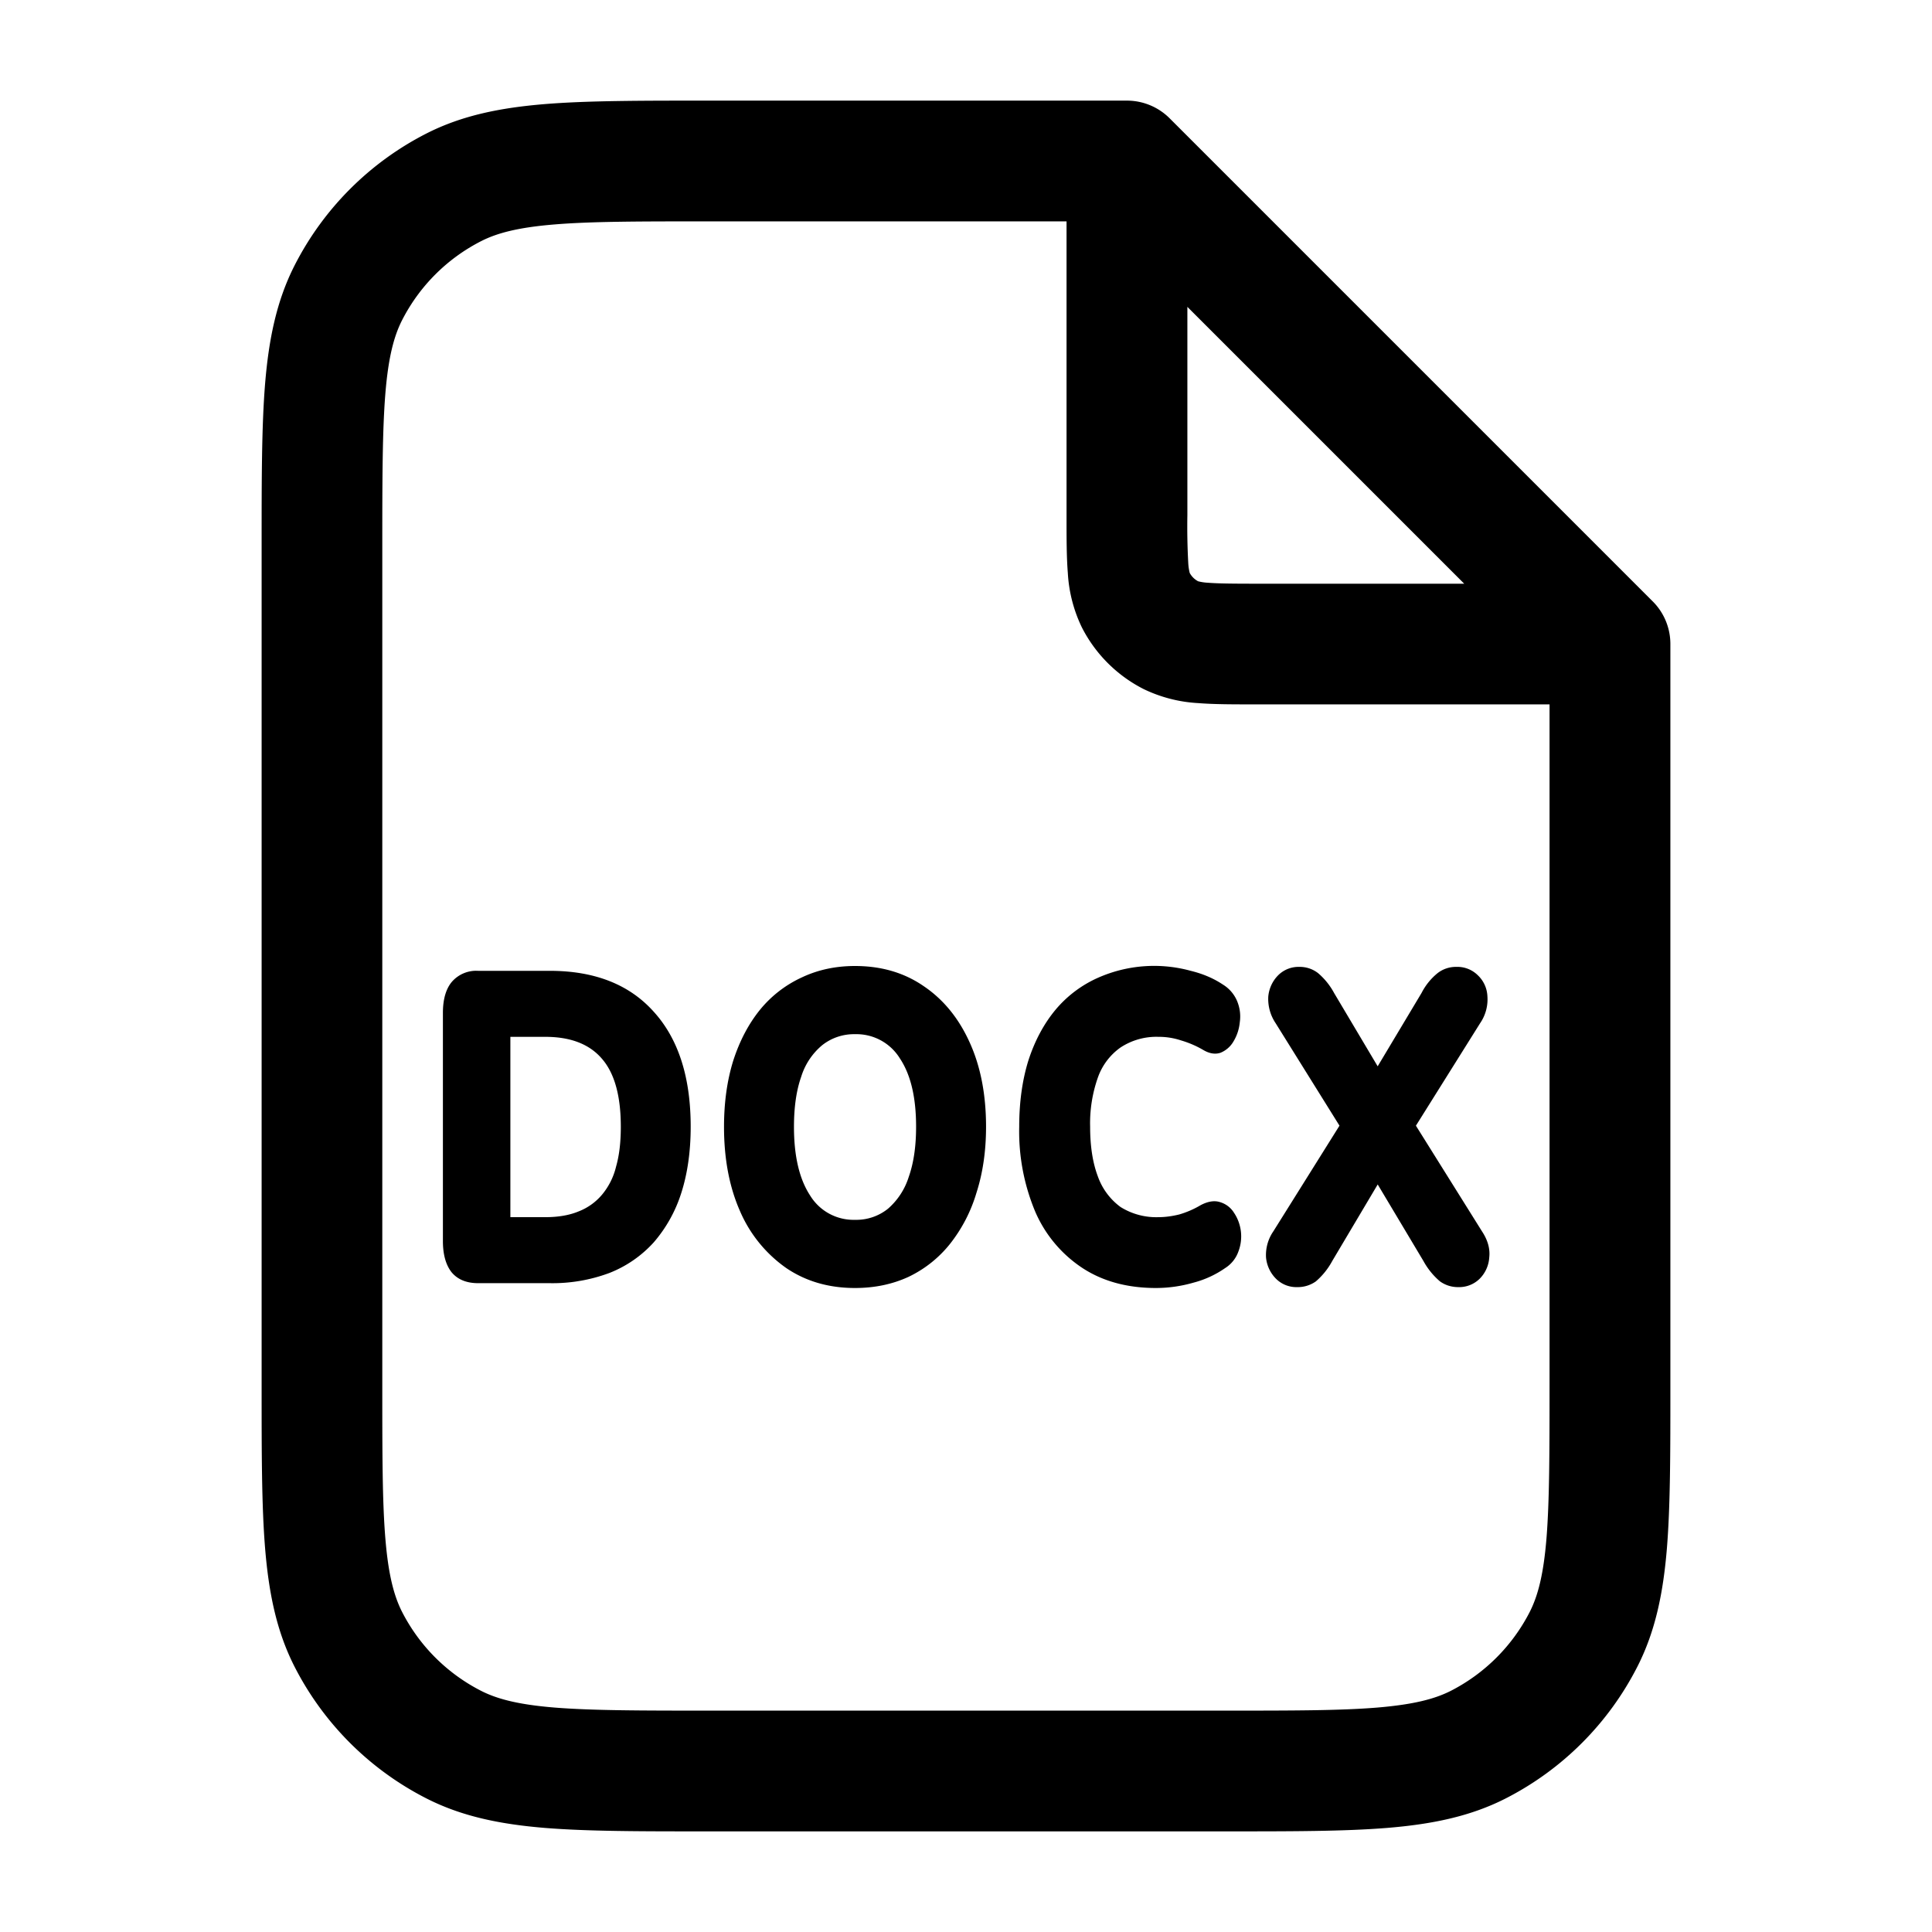 <svg xmlns="http://www.w3.org/2000/svg" width="24" height="24" fill="currentColor" viewBox="0 0 24 24">
  <path fill-rule="evenodd" d="M8.768 1.25H14a.75.75 0 0 1 .53.22l6 6c.141.14.22.331.22.53v9.232c0 .813 0 1.469-.043 2-.045.546-.14 1.026-.366 1.47a3.75 3.75 0 0 1-1.639 1.64c-.444.226-.924.32-1.47.365-.531.043-1.187.043-2 .043H8.768c-.813 0-1.469 0-2-.043-.546-.045-1.026-.14-1.47-.366a3.75 3.75 0 0 1-1.64-1.639c-.226-.444-.32-.924-.365-1.47-.043-.531-.043-1.187-.043-2V6.768c0-.813 0-1.469.043-2 .045-.546.14-1.026.366-1.47a3.75 3.75 0 0 1 1.639-1.64c.444-.226.924-.32 1.47-.365.531-.043 1.187-.043 2-.043ZM6.89 2.788c-.454.037-.715.107-.912.207a2.25 2.25 0 0 0-.984.984c-.1.197-.17.458-.207.912-.037.462-.038 1.057-.038 1.909v10.4c0 .852 0 1.447.038 1.91.037.453.107.714.207.912.216.423.56.767.984.983.197.1.458.17.912.207.462.037 1.057.038 1.909.038h6.4c.852 0 1.447 0 1.91-.038.453-.038.714-.107.912-.207.423-.216.767-.56.983-.983.1-.198.17-.459.207-.913.037-.462.038-1.057.038-1.909V8.75h-3.676c-.258 0-.494 0-.692-.016a1.774 1.774 0 0 1-.676-.175 1.75 1.75 0 0 1-.765-.764 1.775 1.775 0 0 1-.175-.677c-.016-.198-.016-.434-.016-.692V2.75H8.8c-.852 0-1.447 0-1.91.038Zm7.859 1.023 3.44 3.44H15.6c-.292 0-.467-.002-.596-.012a.626.626 0 0 1-.12-.018.25.25 0 0 1-.105-.104.638.638 0 0 1-.018-.121 8.375 8.375 0 0 1-.011-.596V3.81Z" clip-rule="evenodd"/>
  <path d="M16.114 15.989a.357.357 0 0 1-.264-.105.43.43 0 0 1-.123-.264.519.519 0 0 1 .091-.324l.964-1.54v.456l-.936-1.502a.54.54 0 0 1-.091-.33.43.43 0 0 1 .122-.264.358.358 0 0 1 .264-.105.37.37 0 0 1 .232.077.86.86 0 0 1 .2.248l.677 1.139h-.273l.682-1.14a.767.767 0 0 1 .2-.247.37.37 0 0 1 .232-.077.36.36 0 0 1 .268.105.38.38 0 0 1 .118.258.522.522 0 0 1-.09.336l-.941 1.502v-.457l.963 1.54c.073.11.103.219.091.325a.41.41 0 0 1-.118.264.363.363 0 0 1-.268.105.381.381 0 0 1-.227-.072.897.897 0 0 1-.205-.253l-.7-1.172h.264l-.696 1.172a.896.896 0 0 1-.204.254.388.388 0 0 1-.232.071ZM14.36 16c-.354 0-.659-.082-.913-.248a1.593 1.593 0 0 1-.586-.698 2.579 2.579 0 0 1-.2-1.057c0-.3.037-.574.113-.82.079-.245.191-.456.337-.632a1.46 1.46 0 0 1 .536-.402 1.72 1.72 0 0 1 1.145-.083c.152.037.285.094.4.171a.44.44 0 0 1 .178.21c.033.083.044.17.031.258a.56.56 0 0 1-.077.236.33.33 0 0 1-.163.143c-.067.022-.14.01-.219-.038a1.24 1.24 0 0 0-.272-.116.871.871 0 0 0-.278-.044.81.81 0 0 0-.472.132.77.77 0 0 0-.282.374 1.708 1.708 0 0 0-.096.611c0 .242.032.448.096.617a.804.804 0 0 0 .282.38.837.837 0 0 0 .472.126c.08 0 .164-.011.255-.033.09-.026.18-.064.268-.116.09-.048.171-.06.24-.038a.306.306 0 0 1 .174.132.528.528 0 0 1 .054.484.4.4 0 0 1-.163.203 1.232 1.232 0 0 1-.396.182 1.682 1.682 0 0 1-.463.066Zm-3.739 0c-.324 0-.609-.082-.854-.248a1.665 1.665 0 0 1-.573-.704c-.133-.3-.2-.65-.2-1.05 0-.301.038-.575.114-.82.079-.246.19-.457.332-.633a1.45 1.45 0 0 1 .518-.402c.2-.095.42-.143.663-.143.325 0 .608.082.85.248.246.165.437.398.573.698.136.297.205.648.205 1.051 0 .301-.04.574-.119.82a1.886 1.886 0 0 1-.331.638 1.463 1.463 0 0 1-.514.407c-.2.092-.421.138-.664.138Zm0-.847a.627.627 0 0 0 .41-.138.868.868 0 0 0 .258-.396c.061-.172.091-.38.091-.622 0-.363-.066-.645-.2-.847a.634.634 0 0 0-.559-.303.637.637 0 0 0-.409.138.83.83 0 0 0-.259.39c-.06.17-.09.377-.09.622 0 .363.066.648.2.853a.632.632 0 0 0 .558.303Zm-4.681.787c-.143 0-.252-.044-.328-.133-.073-.091-.11-.222-.11-.39v-2.834c0-.168.037-.297.11-.385a.4.4 0 0 1 .327-.138h.891c.558 0 .988.17 1.29.507.307.337.46.814.46 1.43 0 .308-.04.584-.118.826a1.736 1.736 0 0 1-.341.61 1.464 1.464 0 0 1-.55.38 2.018 2.018 0 0 1-.741.127h-.89Zm.4-.82h.435c.161 0 .299-.024.414-.072a.718.718 0 0 0 .291-.209.854.854 0 0 0 .173-.347c.04-.139.059-.304.059-.495 0-.381-.077-.662-.232-.842-.155-.183-.39-.275-.705-.275H6.34v2.24Z"/>
</svg>
